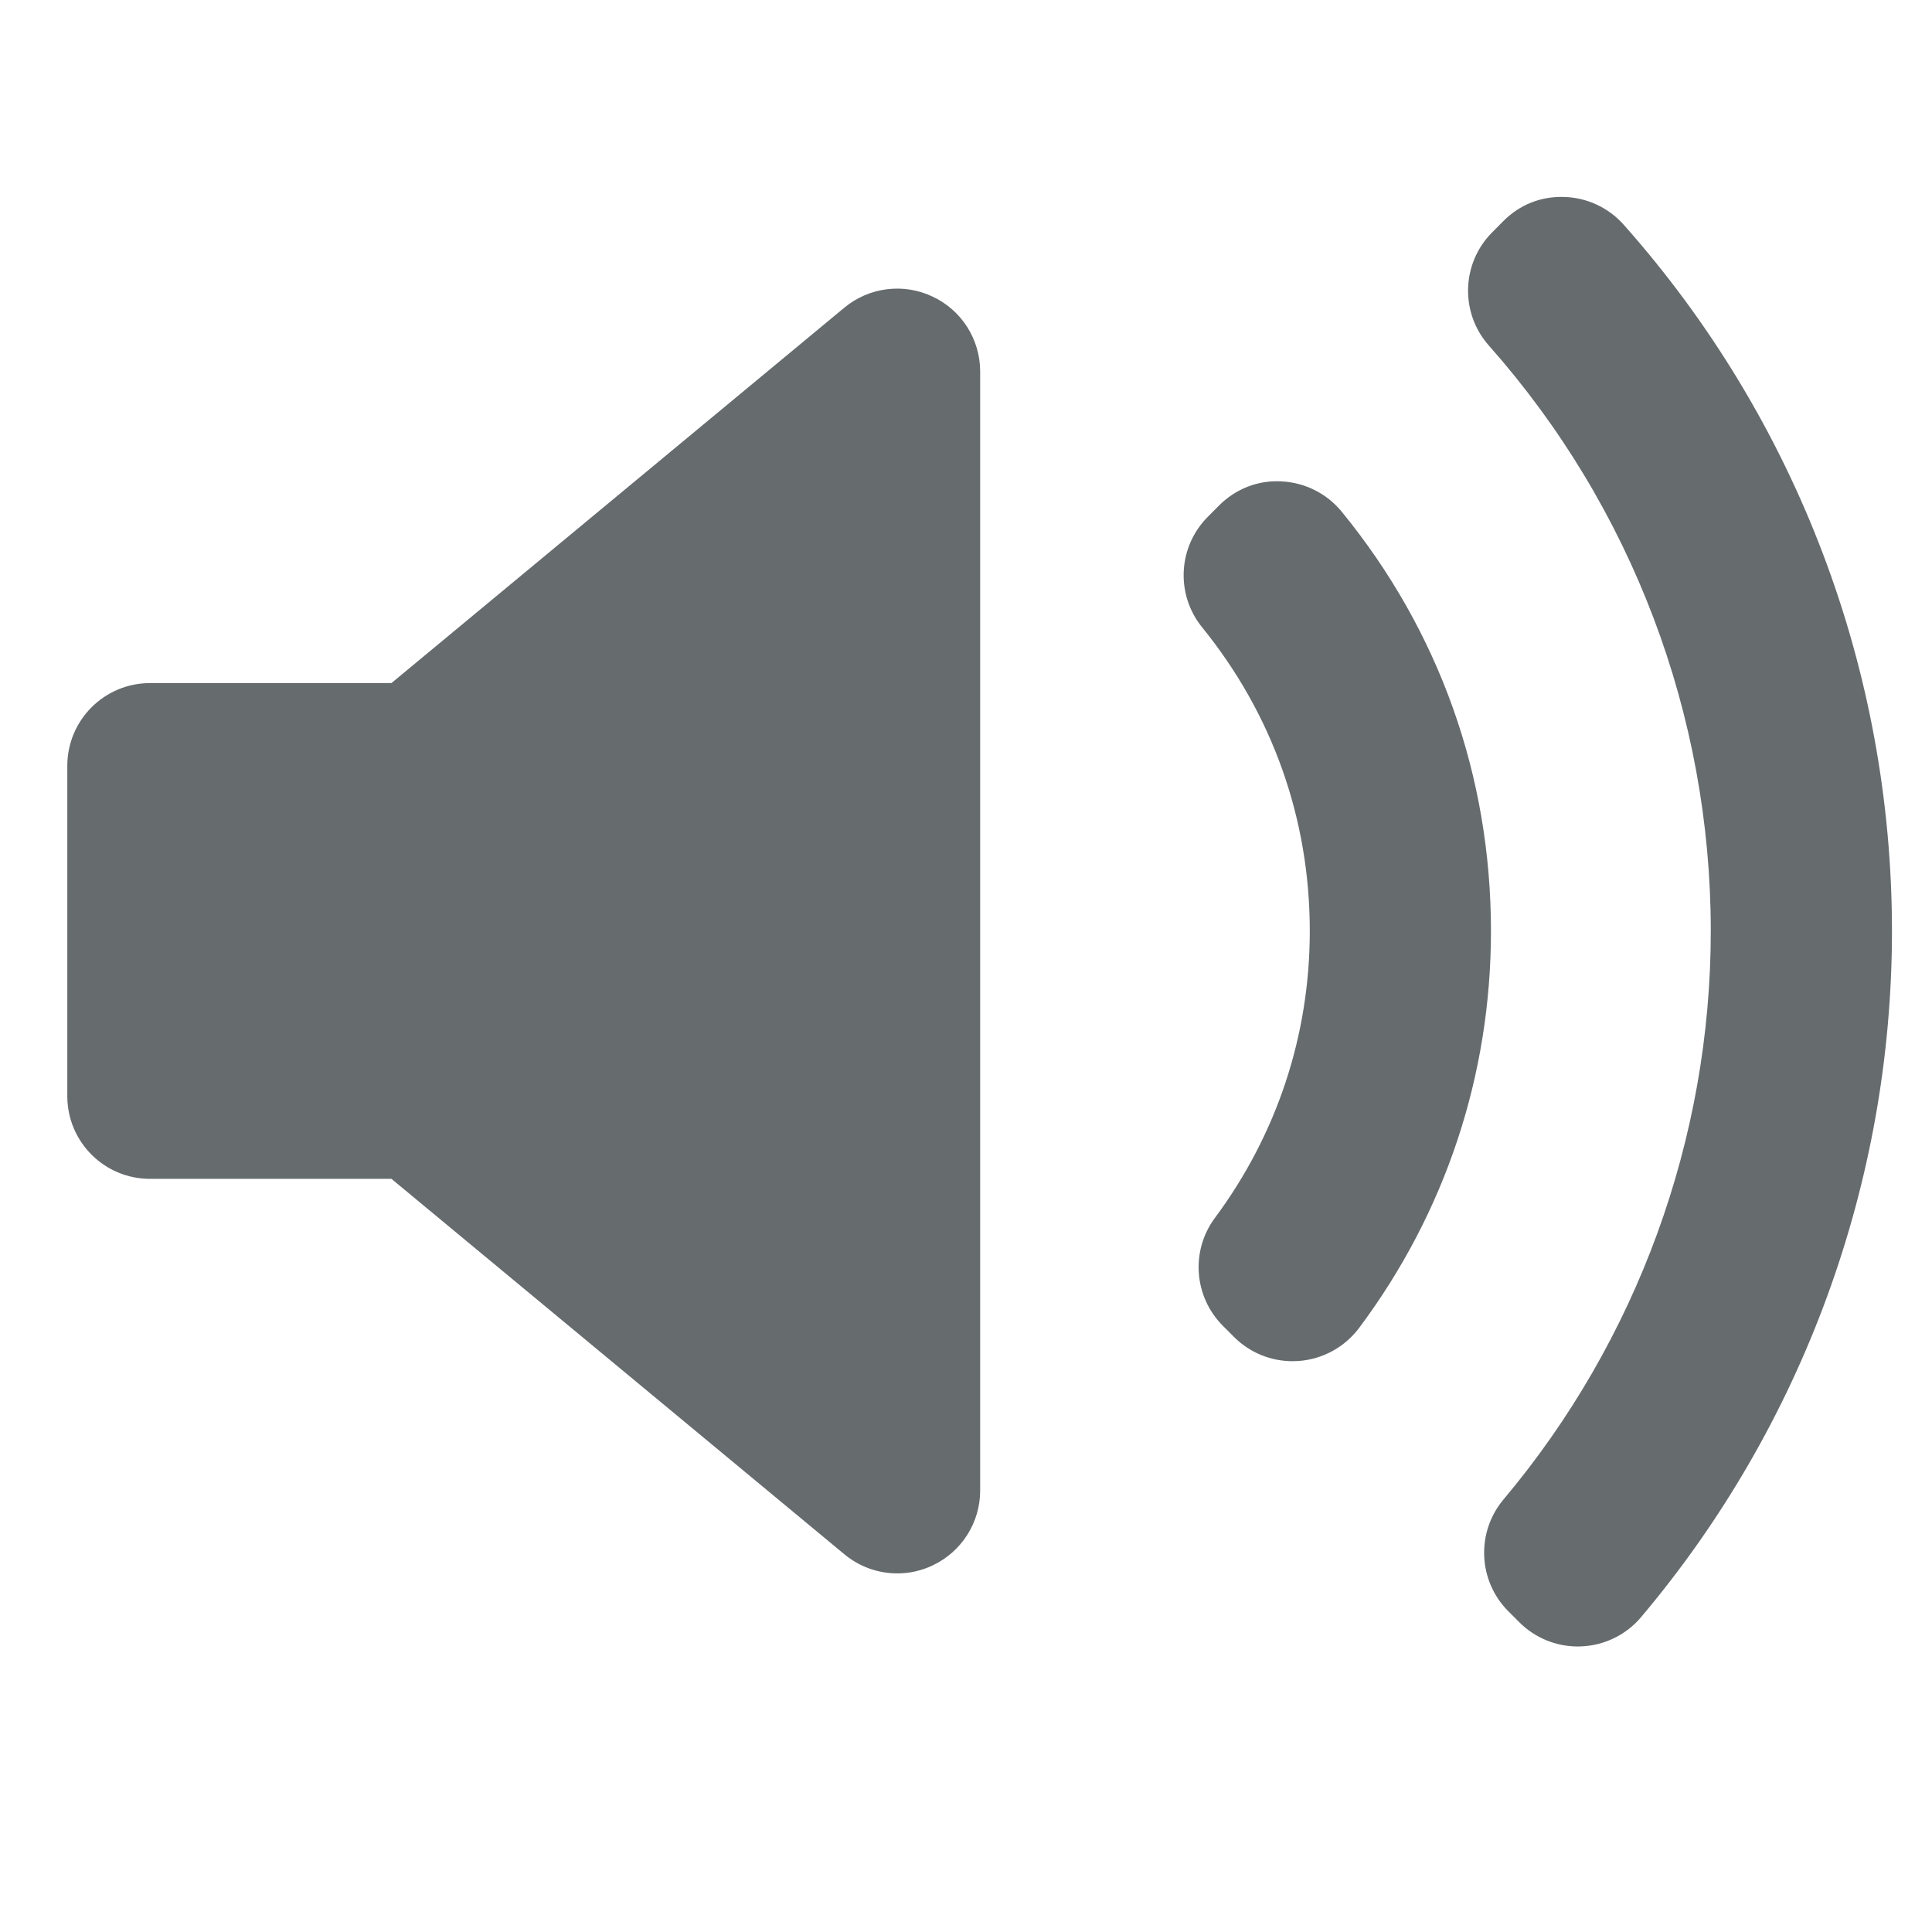 <svg width="18" height="18" viewBox="0 0 18 18" fill="none" xmlns="http://www.w3.org/2000/svg">
<g clip-path="url(#clip0)">
<path d="M9.132 13.887C9.132 14.186 8.959 14.458 8.688 14.585C8.583 14.635 8.471 14.659 8.36 14.659C8.183 14.659 8.008 14.598 7.867 14.481L3.647 10.983H1.399C0.972 10.984 0.627 10.638 0.627 10.212V7.136C0.627 6.709 0.972 6.364 1.399 6.364H3.647L7.867 2.866C8.098 2.675 8.418 2.635 8.688 2.763C8.959 2.889 9.132 3.162 9.132 3.461L9.132 13.887ZM12.099 12.68C12.08 12.681 12.062 12.682 12.043 12.682C11.839 12.682 11.643 12.602 11.497 12.456L11.394 12.353C11.123 12.082 11.091 11.654 11.319 11.347C11.898 10.567 12.203 9.643 12.203 8.674C12.203 7.631 11.856 6.654 11.201 5.846C10.951 5.539 10.974 5.093 11.254 4.814L11.357 4.71C11.511 4.556 11.718 4.472 11.941 4.485C12.159 4.496 12.363 4.599 12.501 4.768C13.41 5.88 13.891 7.231 13.891 8.674C13.891 10.018 13.466 11.297 12.662 12.373C12.527 12.552 12.322 12.664 12.099 12.68ZM15.29 15.066C15.151 15.231 14.949 15.33 14.733 15.339C14.722 15.34 14.711 15.34 14.7 15.34C14.496 15.34 14.3 15.259 14.155 15.114L14.053 15.012C13.77 14.729 13.751 14.276 14.008 13.97C15.253 12.489 15.939 10.608 15.939 8.674C15.939 6.662 15.205 4.725 13.872 3.22C13.601 2.915 13.615 2.452 13.903 2.164L14.004 2.062C14.154 1.911 14.349 1.828 14.573 1.835C14.786 1.841 14.987 1.935 15.128 2.094C16.739 3.908 17.627 6.245 17.627 8.674C17.627 11.011 16.797 13.281 15.29 15.066Z" fill="#666B6E"/>
</g>
<defs>
<clipPath id="clip0">
<rect width="17" height="17" fill="white" transform="translate(0.627 0.087)"/>
</clipPath>
</defs>
</svg>
